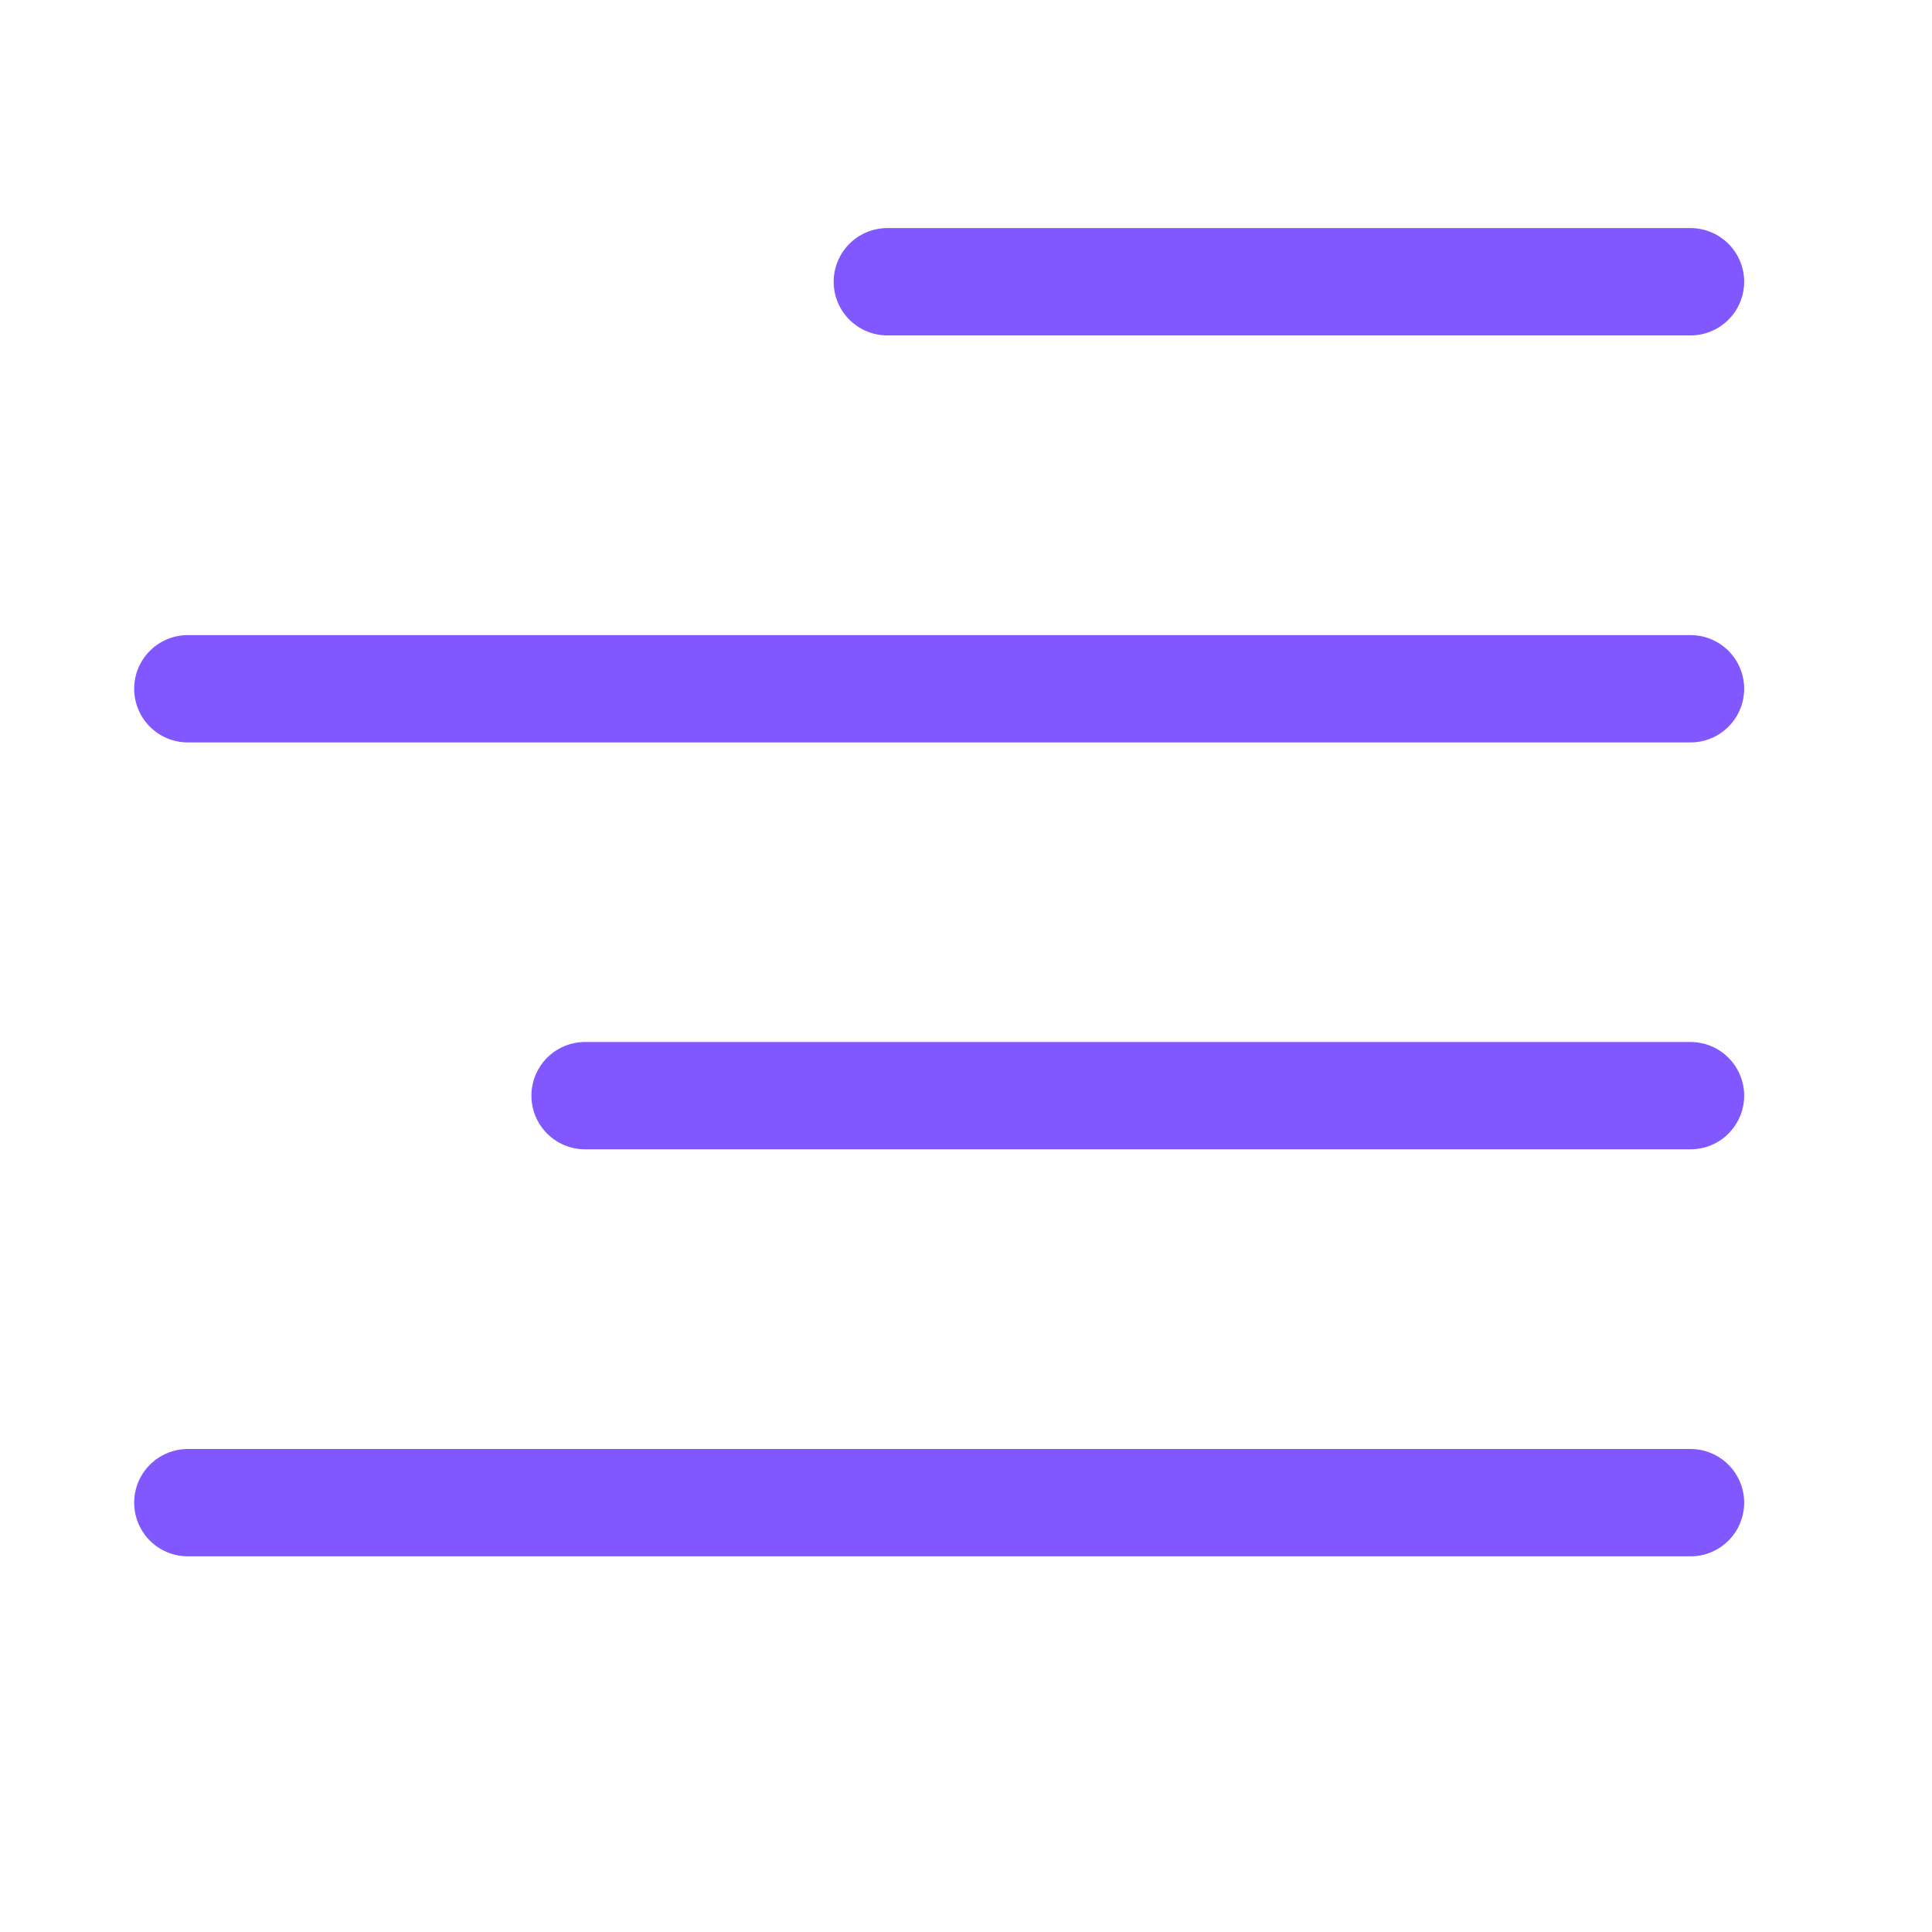 <svg width="18" height="18" viewBox="0 0 18 18" fill="none" xmlns="http://www.w3.org/2000/svg">
<path d="M15.75 14H1.75M15.75 10.208H5.451M15.75 6.417H1.75M15.75 2.625L8.267 2.625" stroke="#8158FF" stroke-linecap="round" stroke-linejoin="round"/>
</svg>
